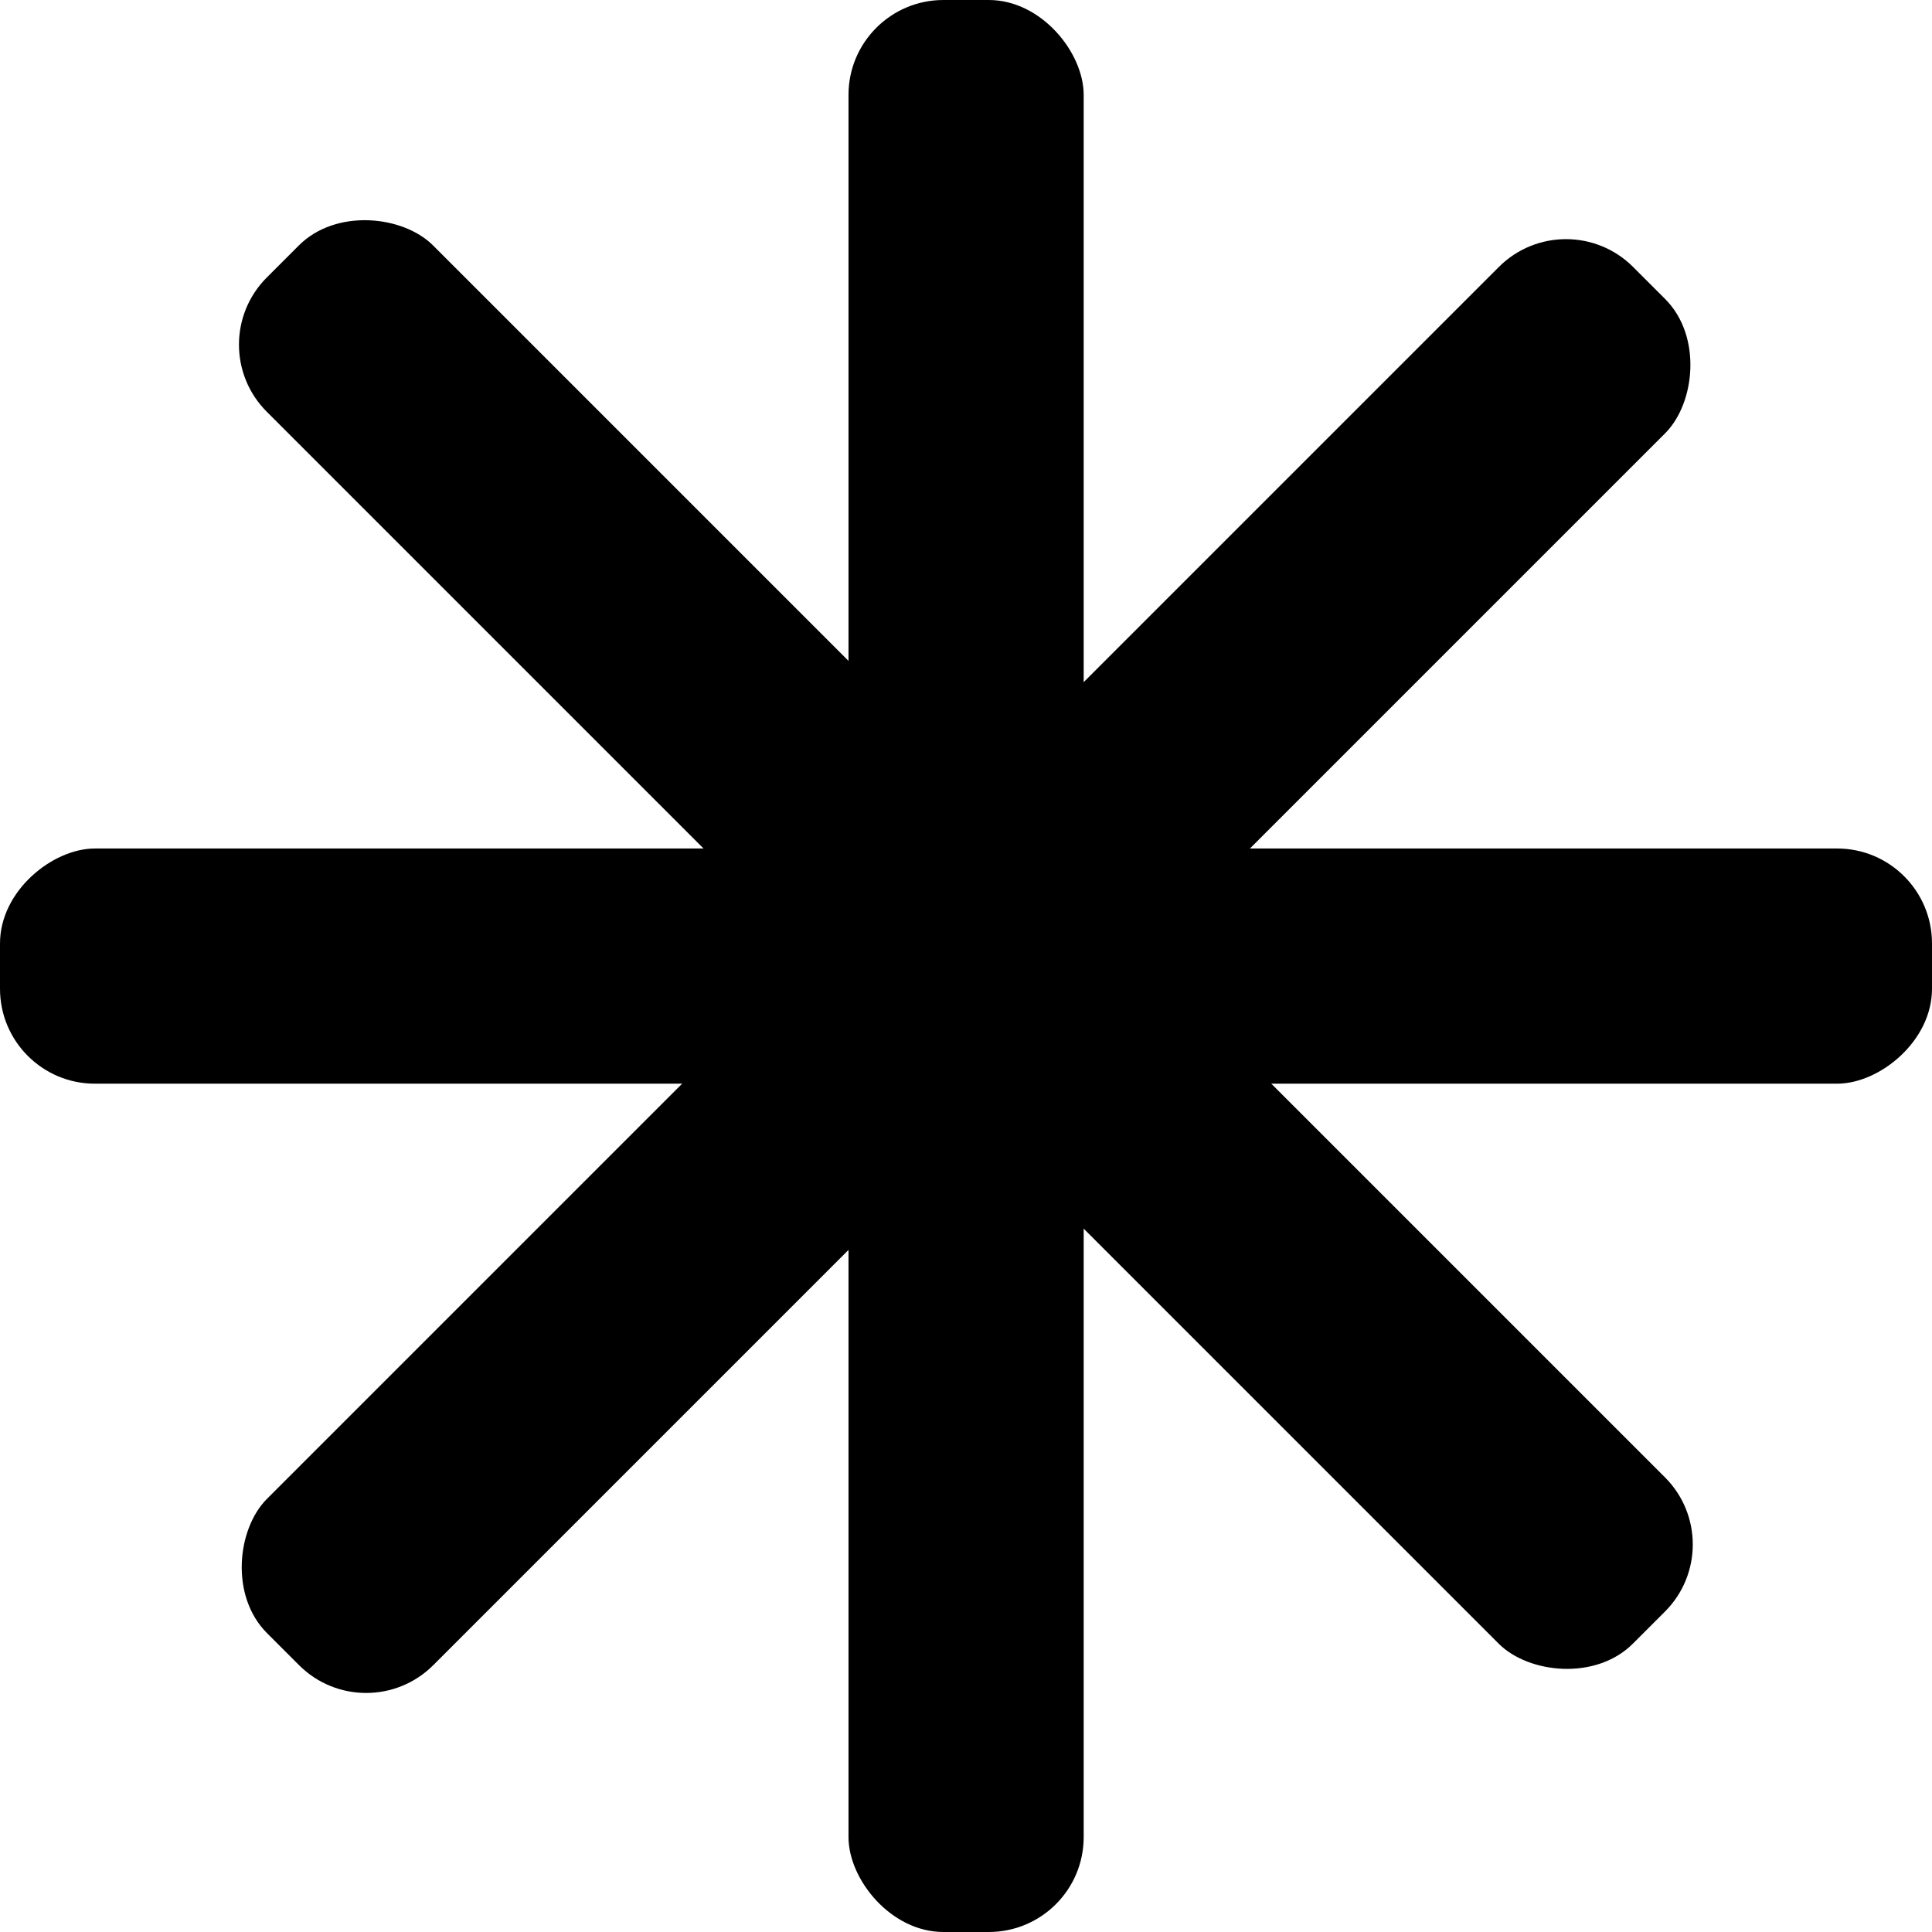 <?xml version="1.0" encoding="UTF-8"?>
<svg id="Layer_2" data-name="Layer 2" xmlns="http://www.w3.org/2000/svg" viewBox="0 0 101.78 101.78">
  <defs>
    <style>
      .cls-1 {
        stroke-width: 0px;
      }
    </style>
  </defs>
  <g id="Layer_1-2" data-name="Layer 1">
    <g>
      <rect class="cls-1" x="44.7" width="12.39" height="101.78" rx="5" ry="5"/>
      <rect class="cls-1" x="44.7" y="0" width="12.39" height="101.78" rx="5" ry="5" transform="translate(50.89 -21.08) rotate(45)"/>
      <rect class="cls-1" x="44.7" y="0" width="12.39" height="101.78" rx="5" ry="5" transform="translate(101.78 0) rotate(90)"/>
      <rect class="cls-1" x="44.7" y="-1.14" width="12.39" height="101.78" rx="5" ry="5" transform="translate(122.05 48.95) rotate(135)"/>
    </g>
  </g>
</svg>